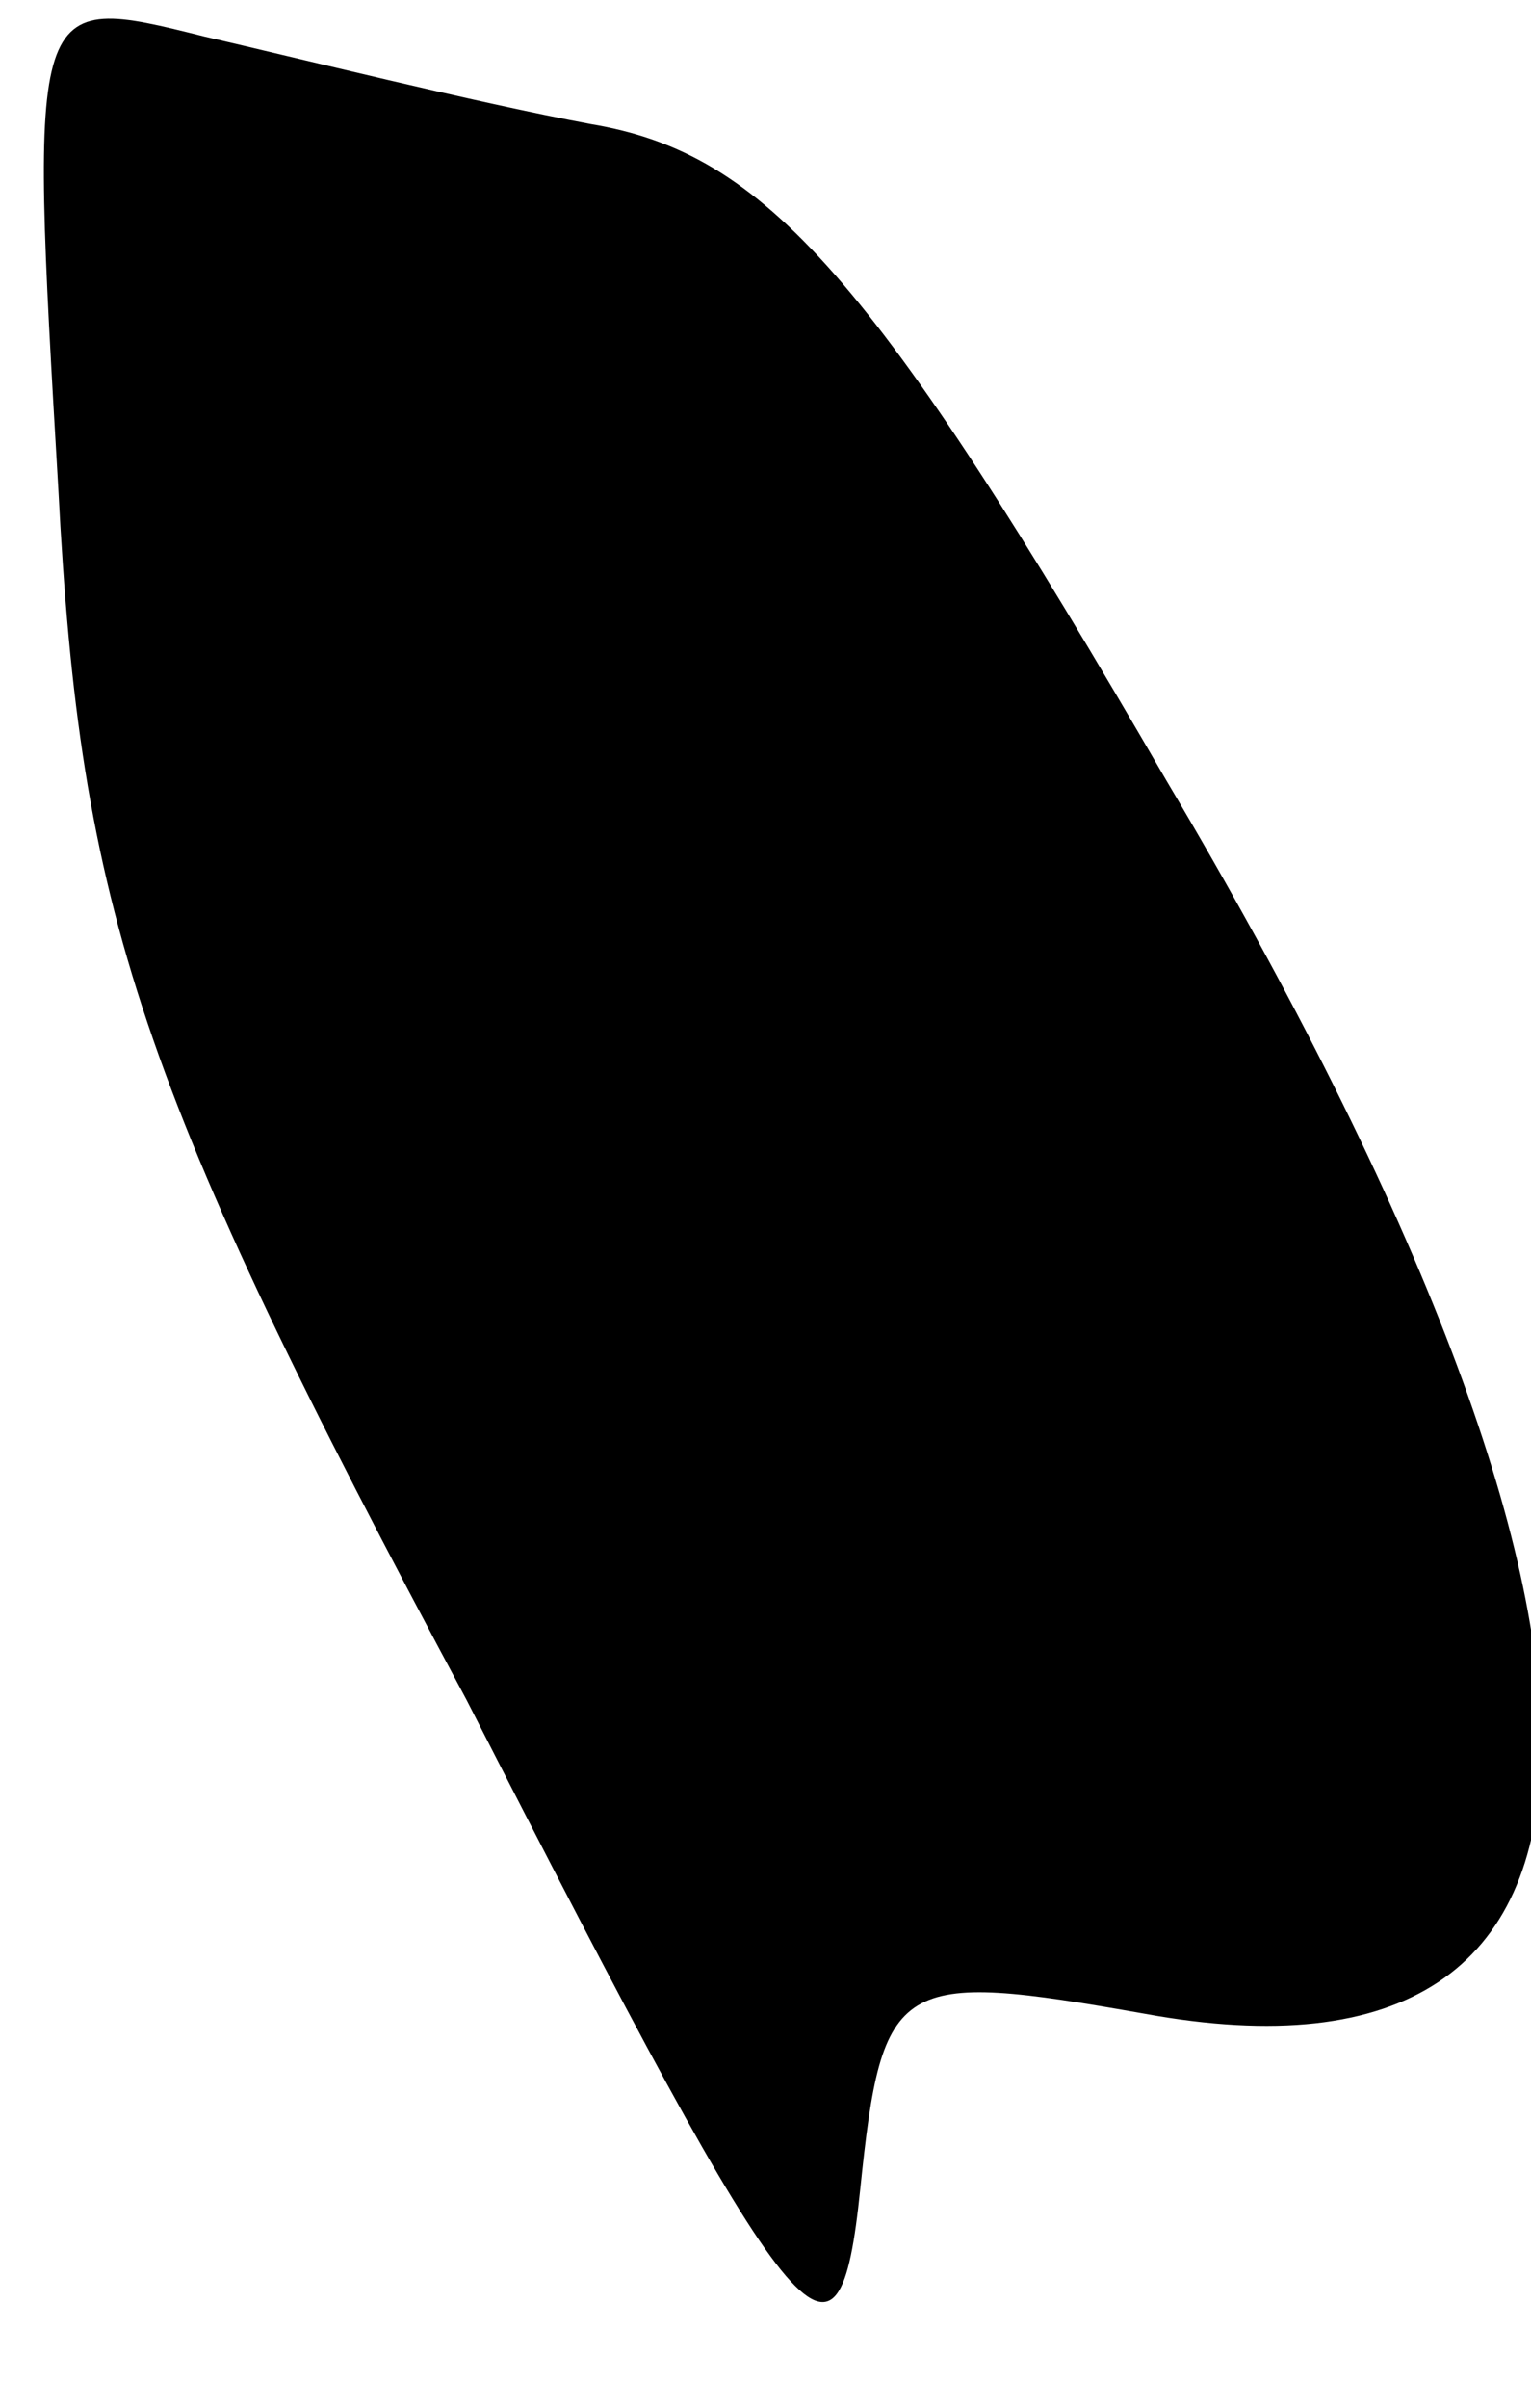 <?xml version="1.0" standalone="no"?>
<!DOCTYPE svg PUBLIC "-//W3C//DTD SVG 20010904//EN"
 "http://www.w3.org/TR/2001/REC-SVG-20010904/DTD/svg10.dtd">
<svg version="1.0" xmlns="http://www.w3.org/2000/svg"
 width="21pt" height="33pt" viewBox="0 0 21 33"
 preserveAspectRatio="xMidYMid meet">
<g transform="translate(0,33) scale(0.1,-0.1)"
fill="#000000" stroke="none">
<path fill="#000000" stroke="none" d="M8 263 c3 -58 11 -82 56 -166 46 -90
51 -96 54 -67 3 29 5 30 39 24 71 -13 73 51 3 169 -40 69 -55 86 -79 90 -16 3
-40 9 -53 12 -24 6 -24 6 -20 -62z"/>
</g>
</svg>
